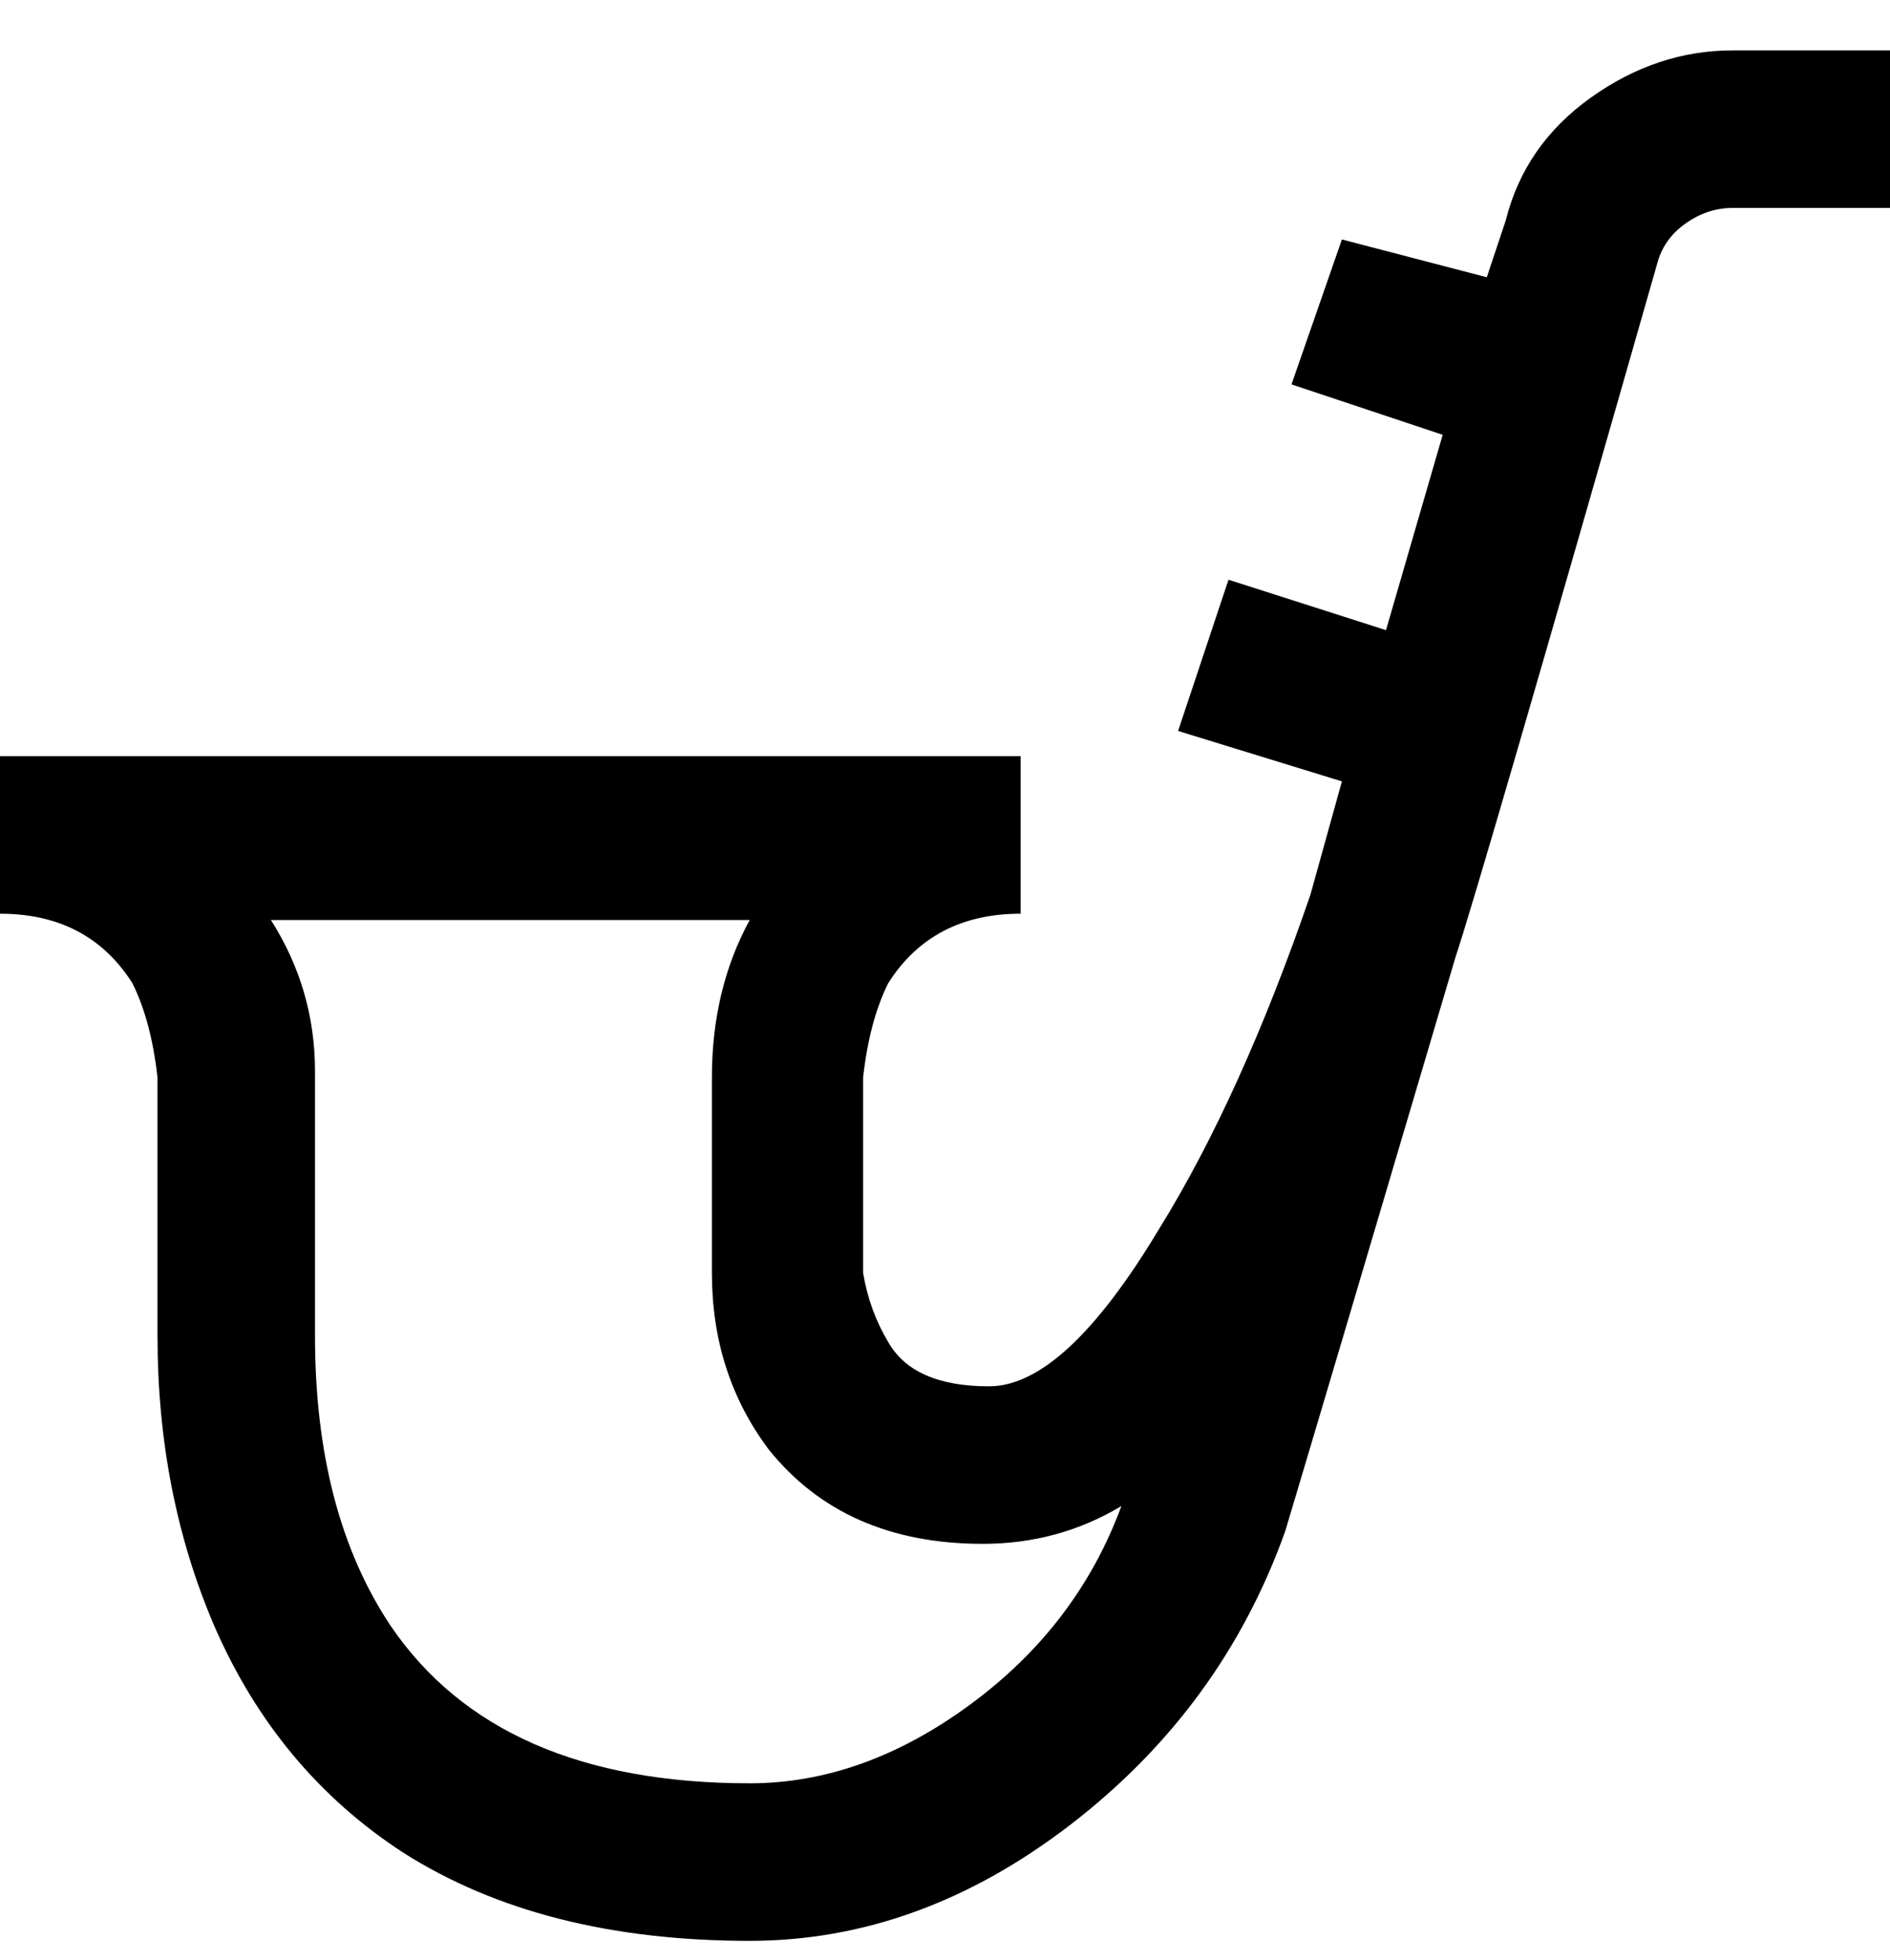 <svg viewBox="0 0 300 311" xmlns="http://www.w3.org/2000/svg"><path d="M275 8q-12 0-22.5 7.5T239 35l-3 9-23-6-8 23 24 8-9 31-25-8-8 24 26 8-5 18q-11 32-24 53-15 25-27 25t-16-7q-3-5-4-11v-31q1-9 4-15 7-11 21-11v-25H0v25q14 0 21 11 3 6 4 15v41q0 25 9 46 10 23 30 36 22 14 55 14 27 0 51-18.5t34-46.5q6-20 27-91 4-12 32-110 1-4 4.5-6.5T275 33h25V8h-25zM119 283q-40 0-57-25-12-18-12-46v-42q0-13-7-24h76q-6 11-6 25v31q0 16 9 28 12 15 34 15 12 0 22-6-7 19-24 31.5T119 283z"/></svg>